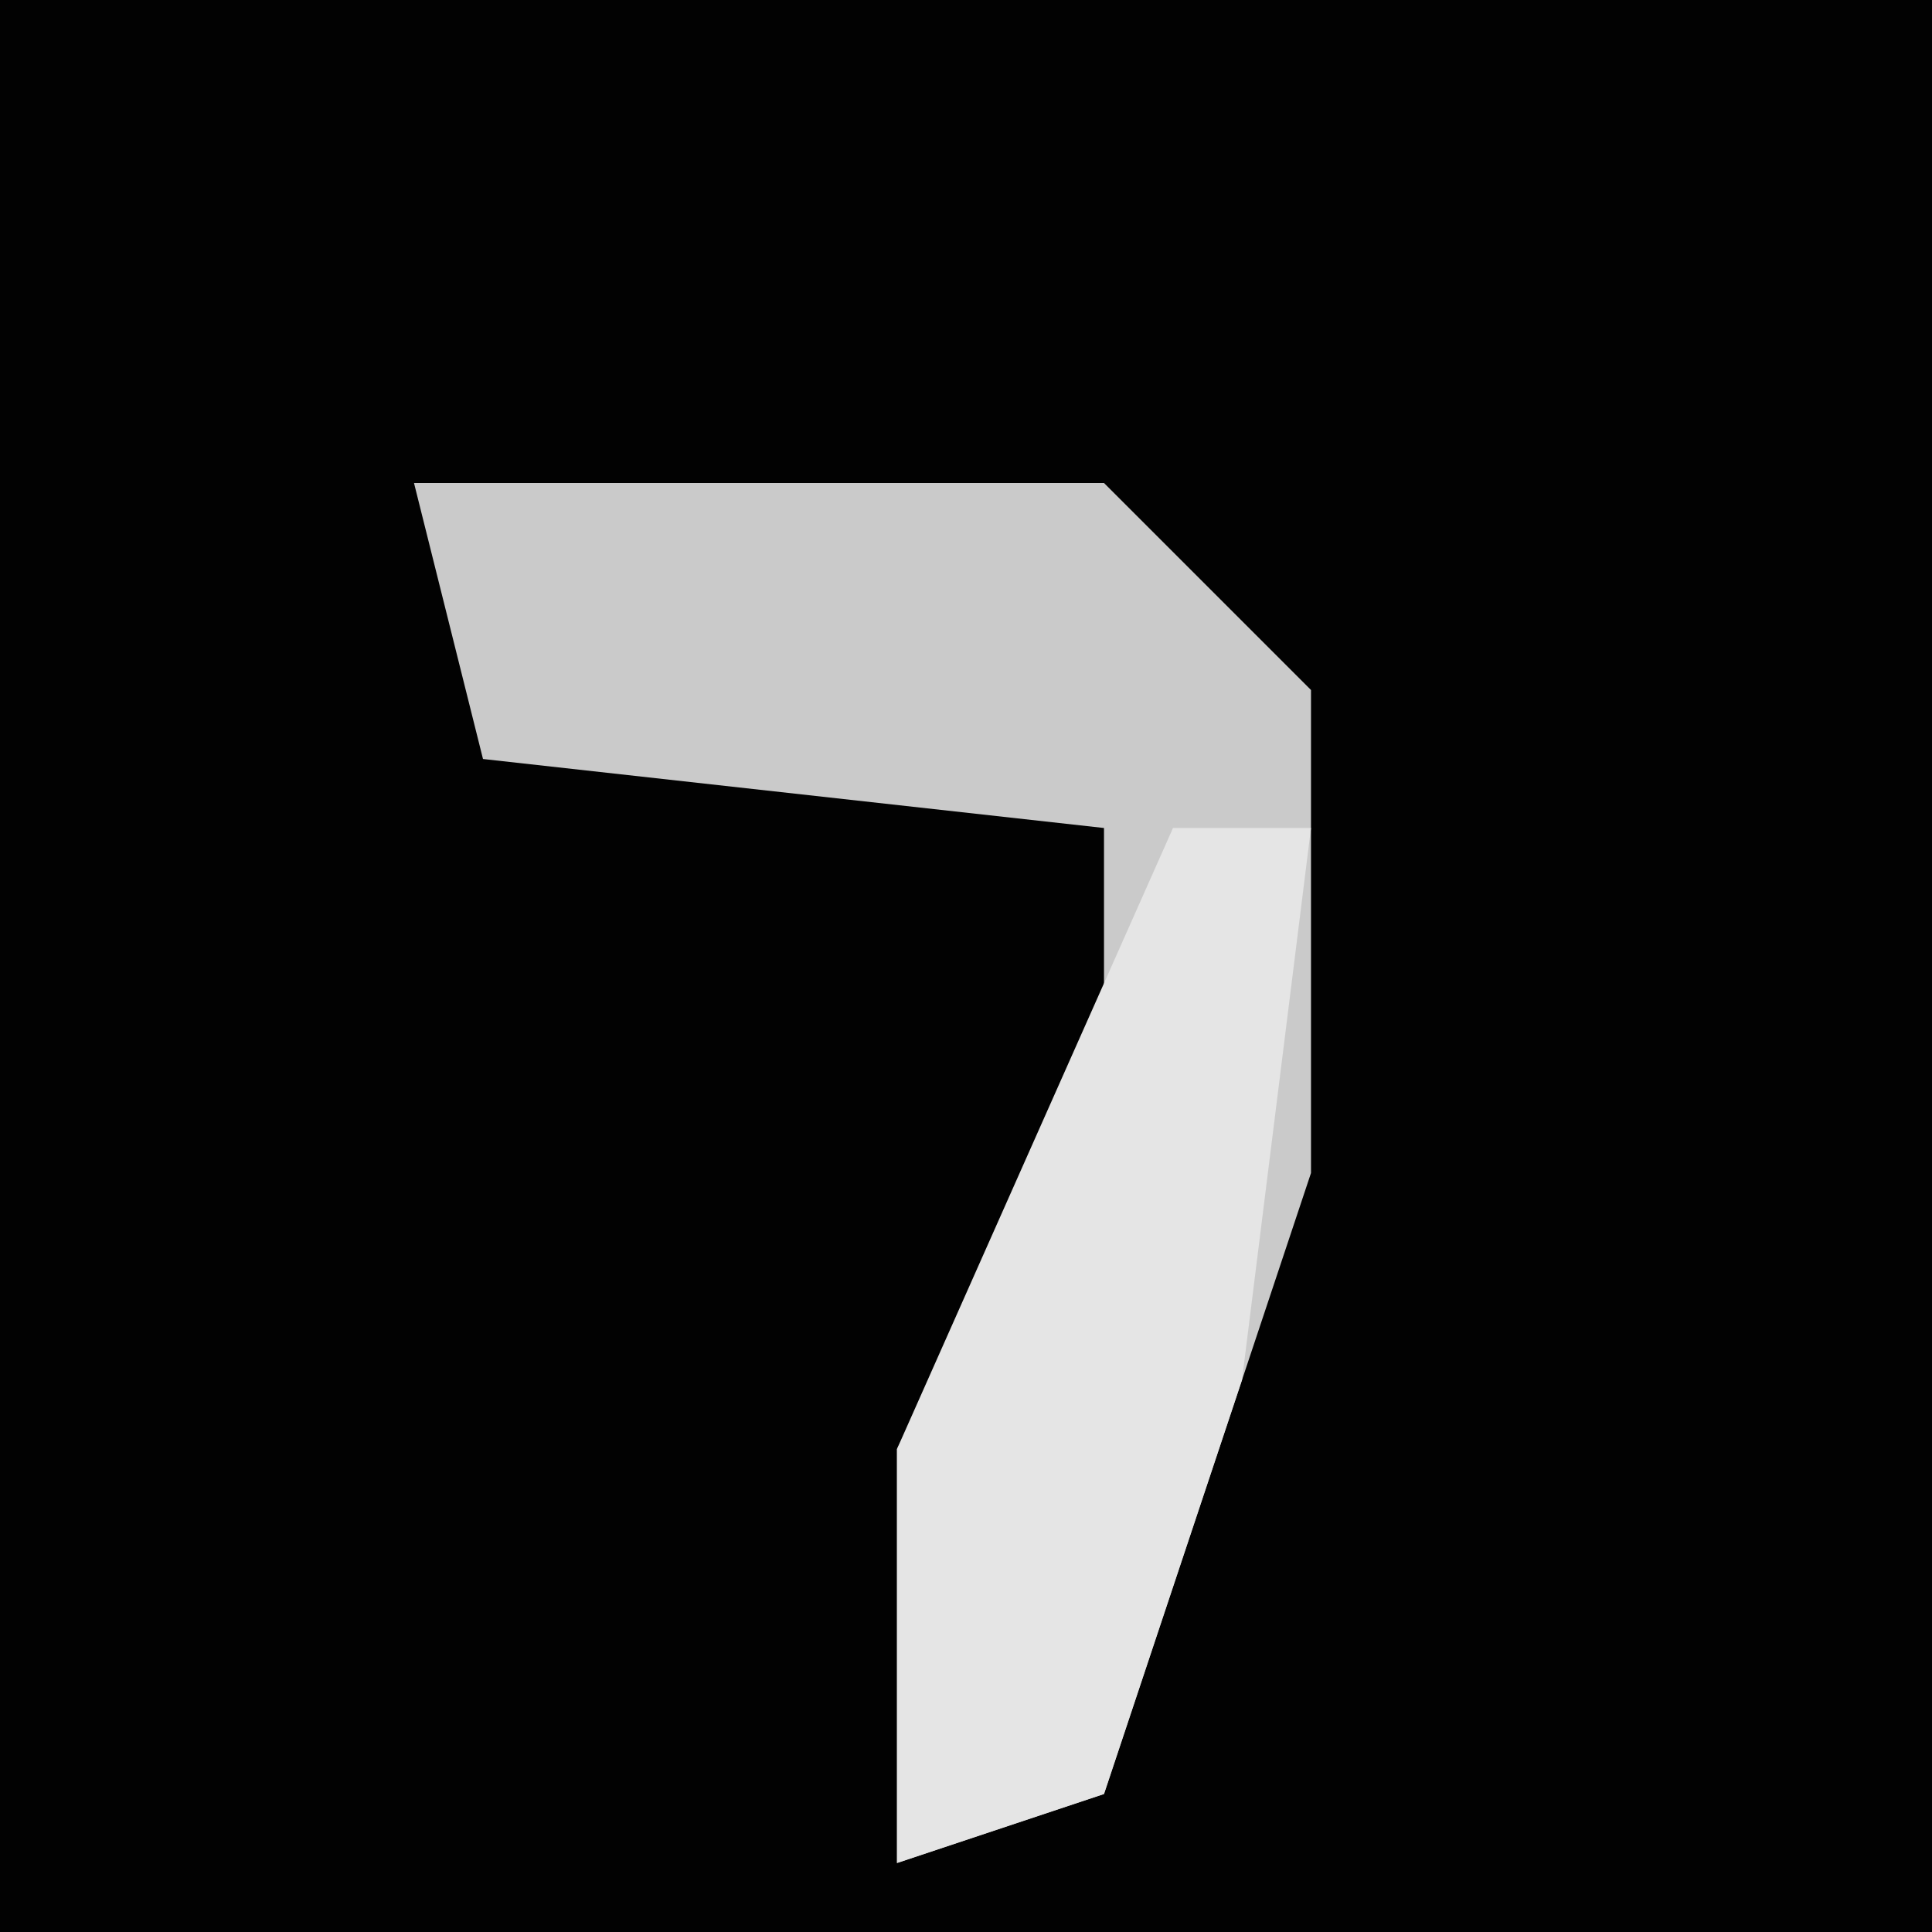 <?xml version="1.0" encoding="UTF-8"?>
<svg version="1.1" xmlns="http://www.w3.org/2000/svg" width="28" height="28">
<path d="M0,0 L28,0 L28,28 L0,28 Z " fill="#020202" transform="translate(0,0)"/>
<path d="M0,0 L10,0 L13,3 L13,10 L10,19 L7,20 L7,14 L10,8 L10,5 L1,4 Z " fill="#CACACA" transform="translate(6,7)"/>
<path d="M0,0 L2,0 L1,8 L-1,14 L-4,15 L-4,9 Z " fill="#E5E5E5" transform="translate(17,12)"/>
</svg>

